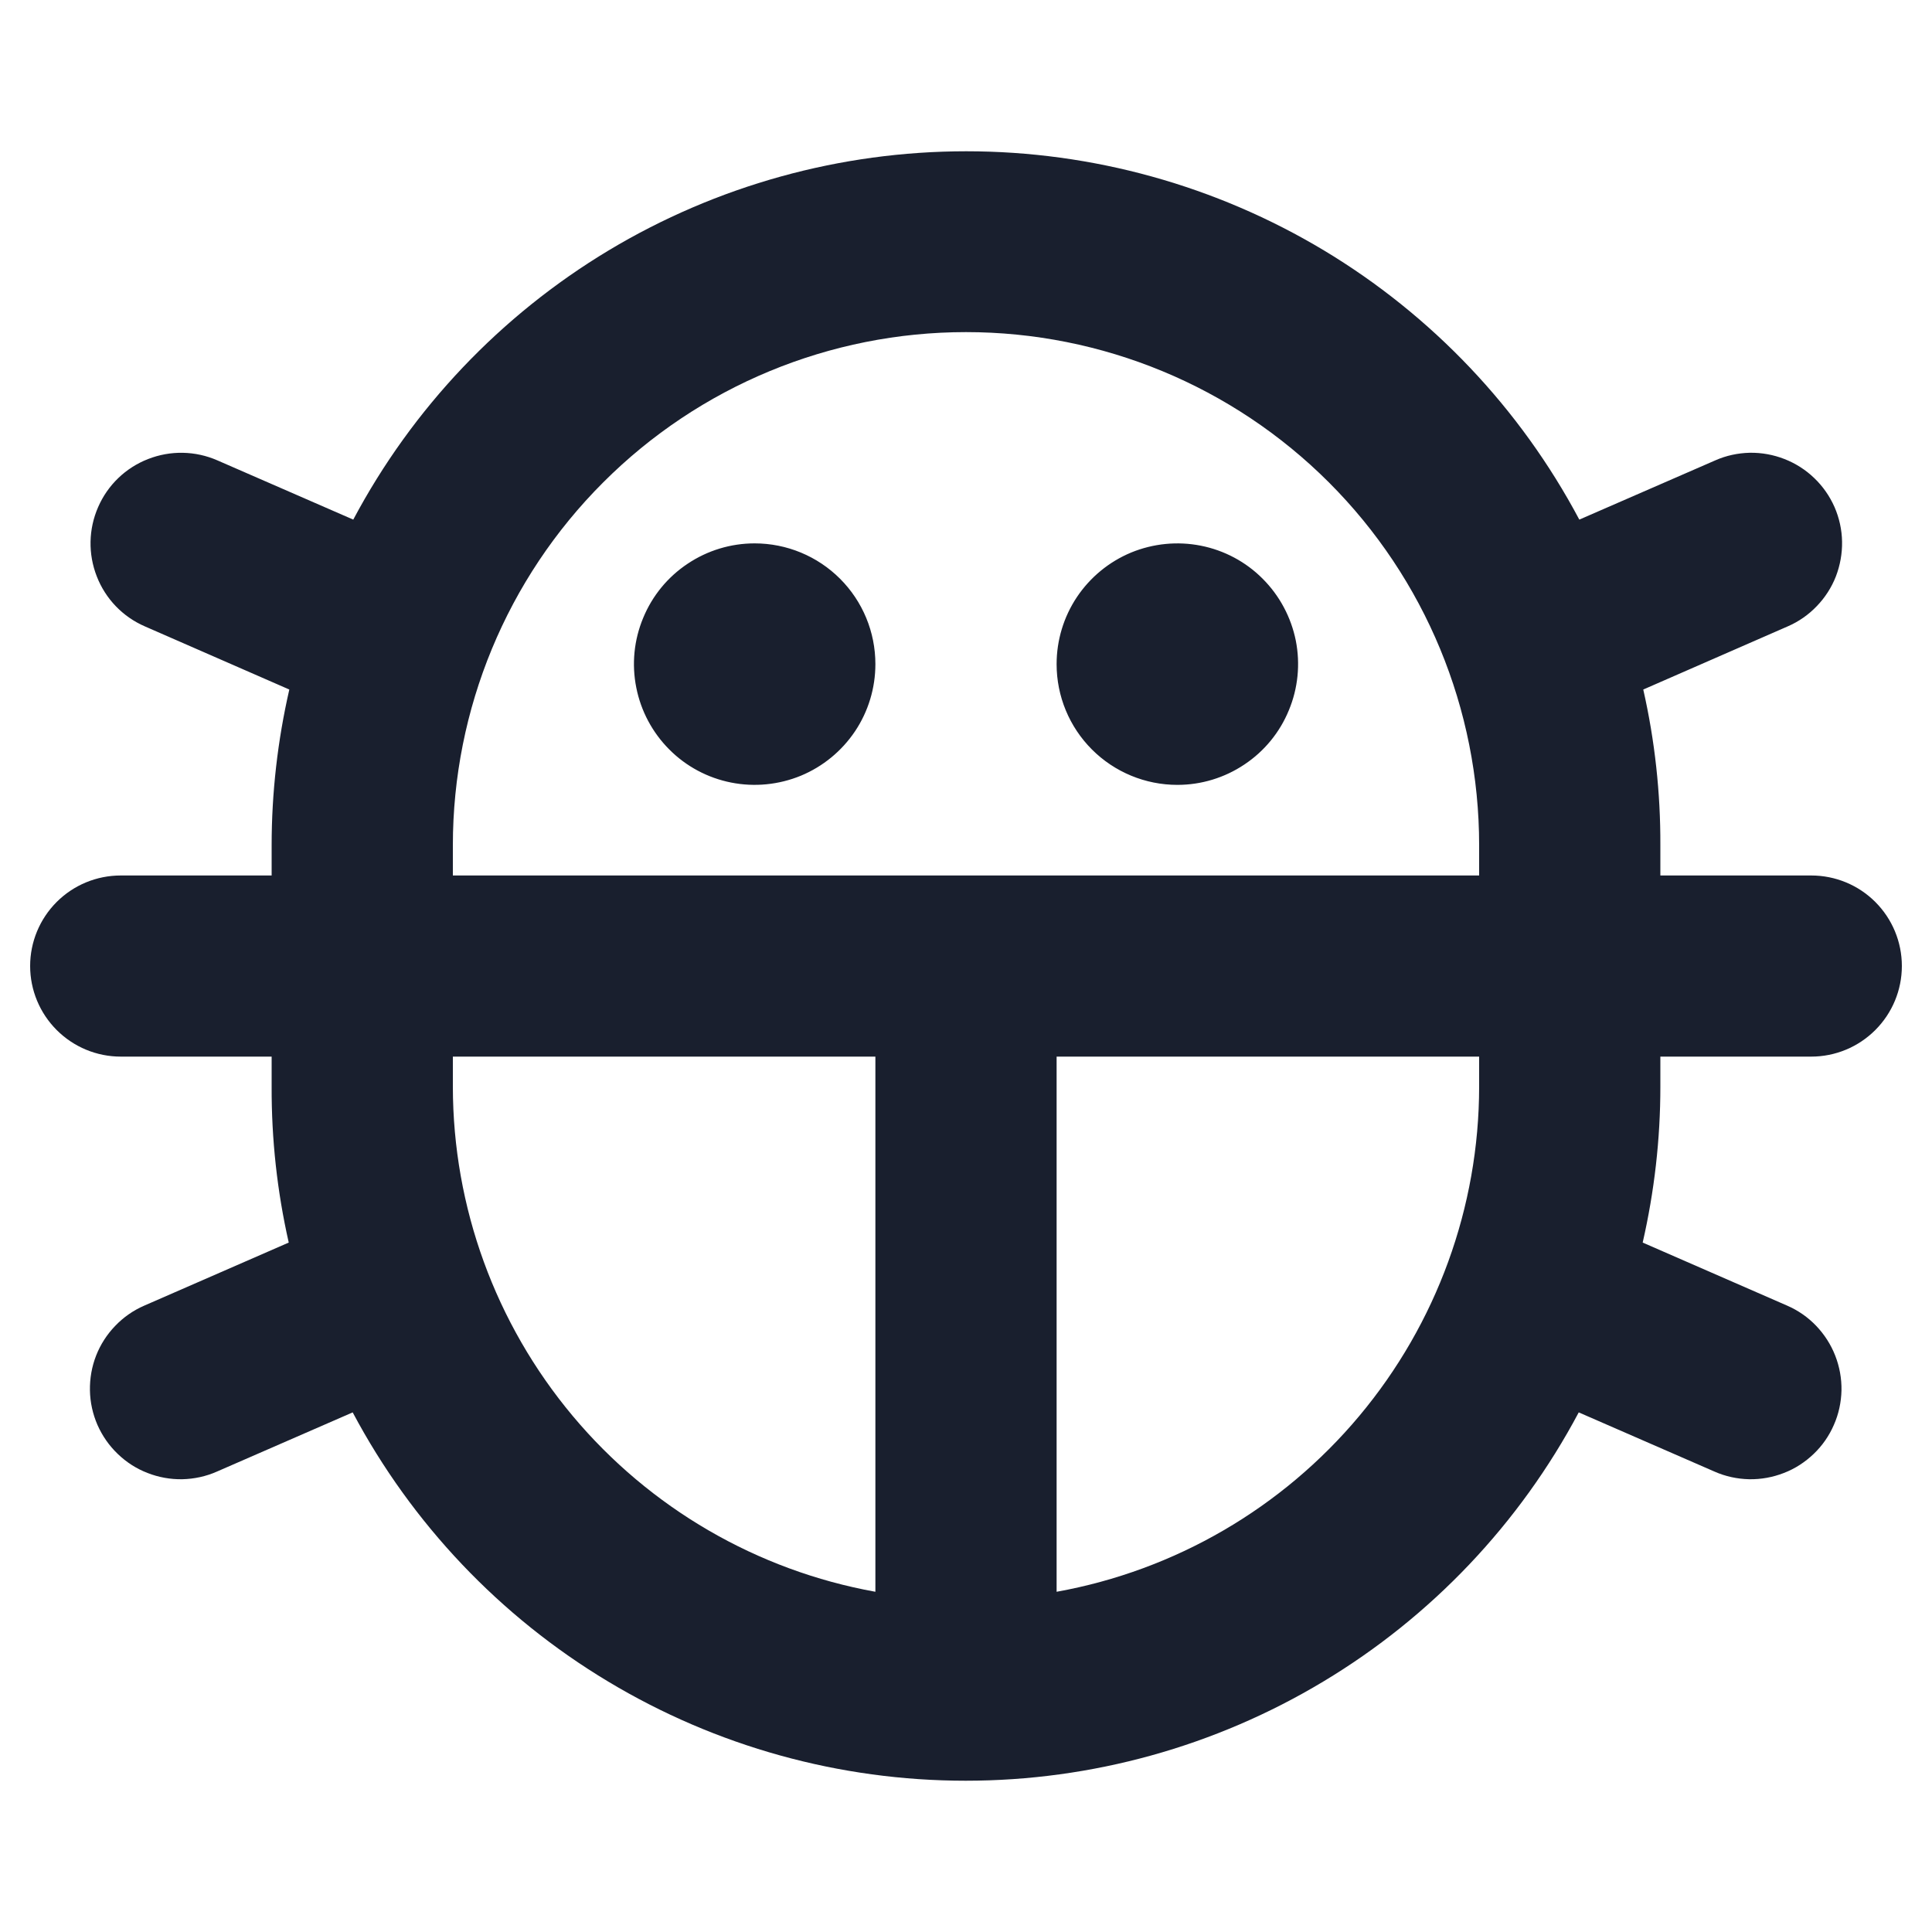 <svg width="20" height="20" viewBox="0 0 20 20" fill="none" xmlns="http://www.w3.org/2000/svg">
<path d="M10.938 6.875C10.938 6.628 11.011 6.386 11.148 6.181C11.286 5.975 11.481 5.815 11.709 5.72C11.938 5.626 12.189 5.601 12.431 5.649C12.674 5.697 12.897 5.816 13.071 5.991C13.246 6.166 13.365 6.389 13.414 6.631C13.462 6.874 13.437 7.125 13.342 7.353C13.248 7.582 13.088 7.777 12.882 7.914C12.676 8.052 12.435 8.125 12.188 8.125C11.856 8.125 11.538 7.993 11.304 7.759C11.069 7.524 10.938 7.207 10.938 6.875ZM7.812 5.625C7.565 5.625 7.324 5.698 7.118 5.836C6.912 5.973 6.752 6.168 6.658 6.397C6.563 6.625 6.538 6.876 6.587 7.119C6.635 7.361 6.754 7.584 6.929 7.759C7.103 7.934 7.326 8.053 7.569 8.101C7.811 8.149 8.062 8.124 8.291 8.03C8.519 7.935 8.714 7.775 8.852 7.569C8.989 7.364 9.062 7.122 9.062 6.875C9.062 6.543 8.931 6.226 8.696 5.991C8.462 5.757 8.144 5.625 7.812 5.625ZM17.188 11.25C17.188 11.793 17.126 12.334 17.005 12.863L18.501 13.516C18.614 13.565 18.716 13.636 18.801 13.725C18.886 13.814 18.953 13.918 18.998 14.033C19.043 14.148 19.065 14.27 19.063 14.393C19.06 14.517 19.034 14.638 18.984 14.751C18.935 14.864 18.864 14.966 18.775 15.051C18.686 15.136 18.582 15.204 18.467 15.248C18.352 15.293 18.23 15.315 18.107 15.313C17.983 15.31 17.862 15.284 17.749 15.234L16.343 14.621C15.731 15.773 14.817 16.736 13.699 17.407C12.581 18.079 11.301 18.434 9.997 18.434C8.693 18.434 7.413 18.079 6.295 17.407C5.177 16.736 4.263 15.773 3.651 14.621L2.245 15.234C2.132 15.284 2.01 15.31 1.887 15.313C1.764 15.315 1.641 15.293 1.527 15.248C1.412 15.204 1.307 15.136 1.219 15.051C1.13 14.966 1.059 14.864 1.009 14.751C0.96 14.638 0.933 14.517 0.931 14.393C0.929 14.27 0.95 14.148 0.995 14.033C1.04 13.918 1.107 13.814 1.193 13.725C1.278 13.636 1.38 13.565 1.493 13.516L2.989 12.863C2.869 12.333 2.81 11.793 2.812 11.25V10.938H1.25C1.001 10.938 0.763 10.839 0.587 10.663C0.411 10.487 0.312 10.249 0.312 10C0.312 9.751 0.411 9.513 0.587 9.337C0.763 9.161 1.001 9.063 1.25 9.063H2.812V8.75C2.812 8.207 2.874 7.666 2.995 7.138L1.499 6.484C1.271 6.385 1.092 6.199 1.002 5.967C0.911 5.735 0.916 5.477 1.016 5.249C1.115 5.021 1.301 4.842 1.533 4.752C1.765 4.661 2.023 4.666 2.251 4.766L3.657 5.379C4.269 4.227 5.183 3.264 6.301 2.592C7.419 1.921 8.699 1.566 10.003 1.566C11.307 1.566 12.587 1.921 13.705 2.592C14.823 3.264 15.737 4.227 16.349 5.379L17.756 4.766C17.868 4.716 17.99 4.69 18.113 4.687C18.236 4.685 18.358 4.707 18.473 4.752C18.588 4.797 18.693 4.864 18.781 4.949C18.87 5.034 18.941 5.136 18.991 5.249C19.04 5.362 19.067 5.484 19.069 5.607C19.071 5.73 19.049 5.852 19.005 5.967C18.96 6.082 18.893 6.186 18.807 6.275C18.722 6.364 18.62 6.435 18.507 6.484L17.011 7.138C17.131 7.667 17.19 8.208 17.188 8.75V9.063H18.75C18.999 9.063 19.237 9.161 19.413 9.337C19.589 9.513 19.688 9.751 19.688 10C19.688 10.249 19.589 10.487 19.413 10.663C19.237 10.839 18.999 10.938 18.75 10.938H17.188V11.25ZM4.688 9.063H15.312V8.75C15.312 7.341 14.753 5.99 13.757 4.994C12.76 3.997 11.409 3.438 10 3.438C8.591 3.438 7.24 3.997 6.244 4.994C5.247 5.99 4.688 7.341 4.688 8.75V9.063ZM9.062 16.478V10.938H4.688V11.25C4.689 12.496 5.128 13.701 5.928 14.657C6.727 15.612 7.837 16.257 9.062 16.478ZM15.312 11.25V10.938H10.938V16.478C12.164 16.257 13.273 15.612 14.072 14.657C14.872 13.701 15.311 12.496 15.312 11.25Z" fill="#191F2E"/>
</svg>
